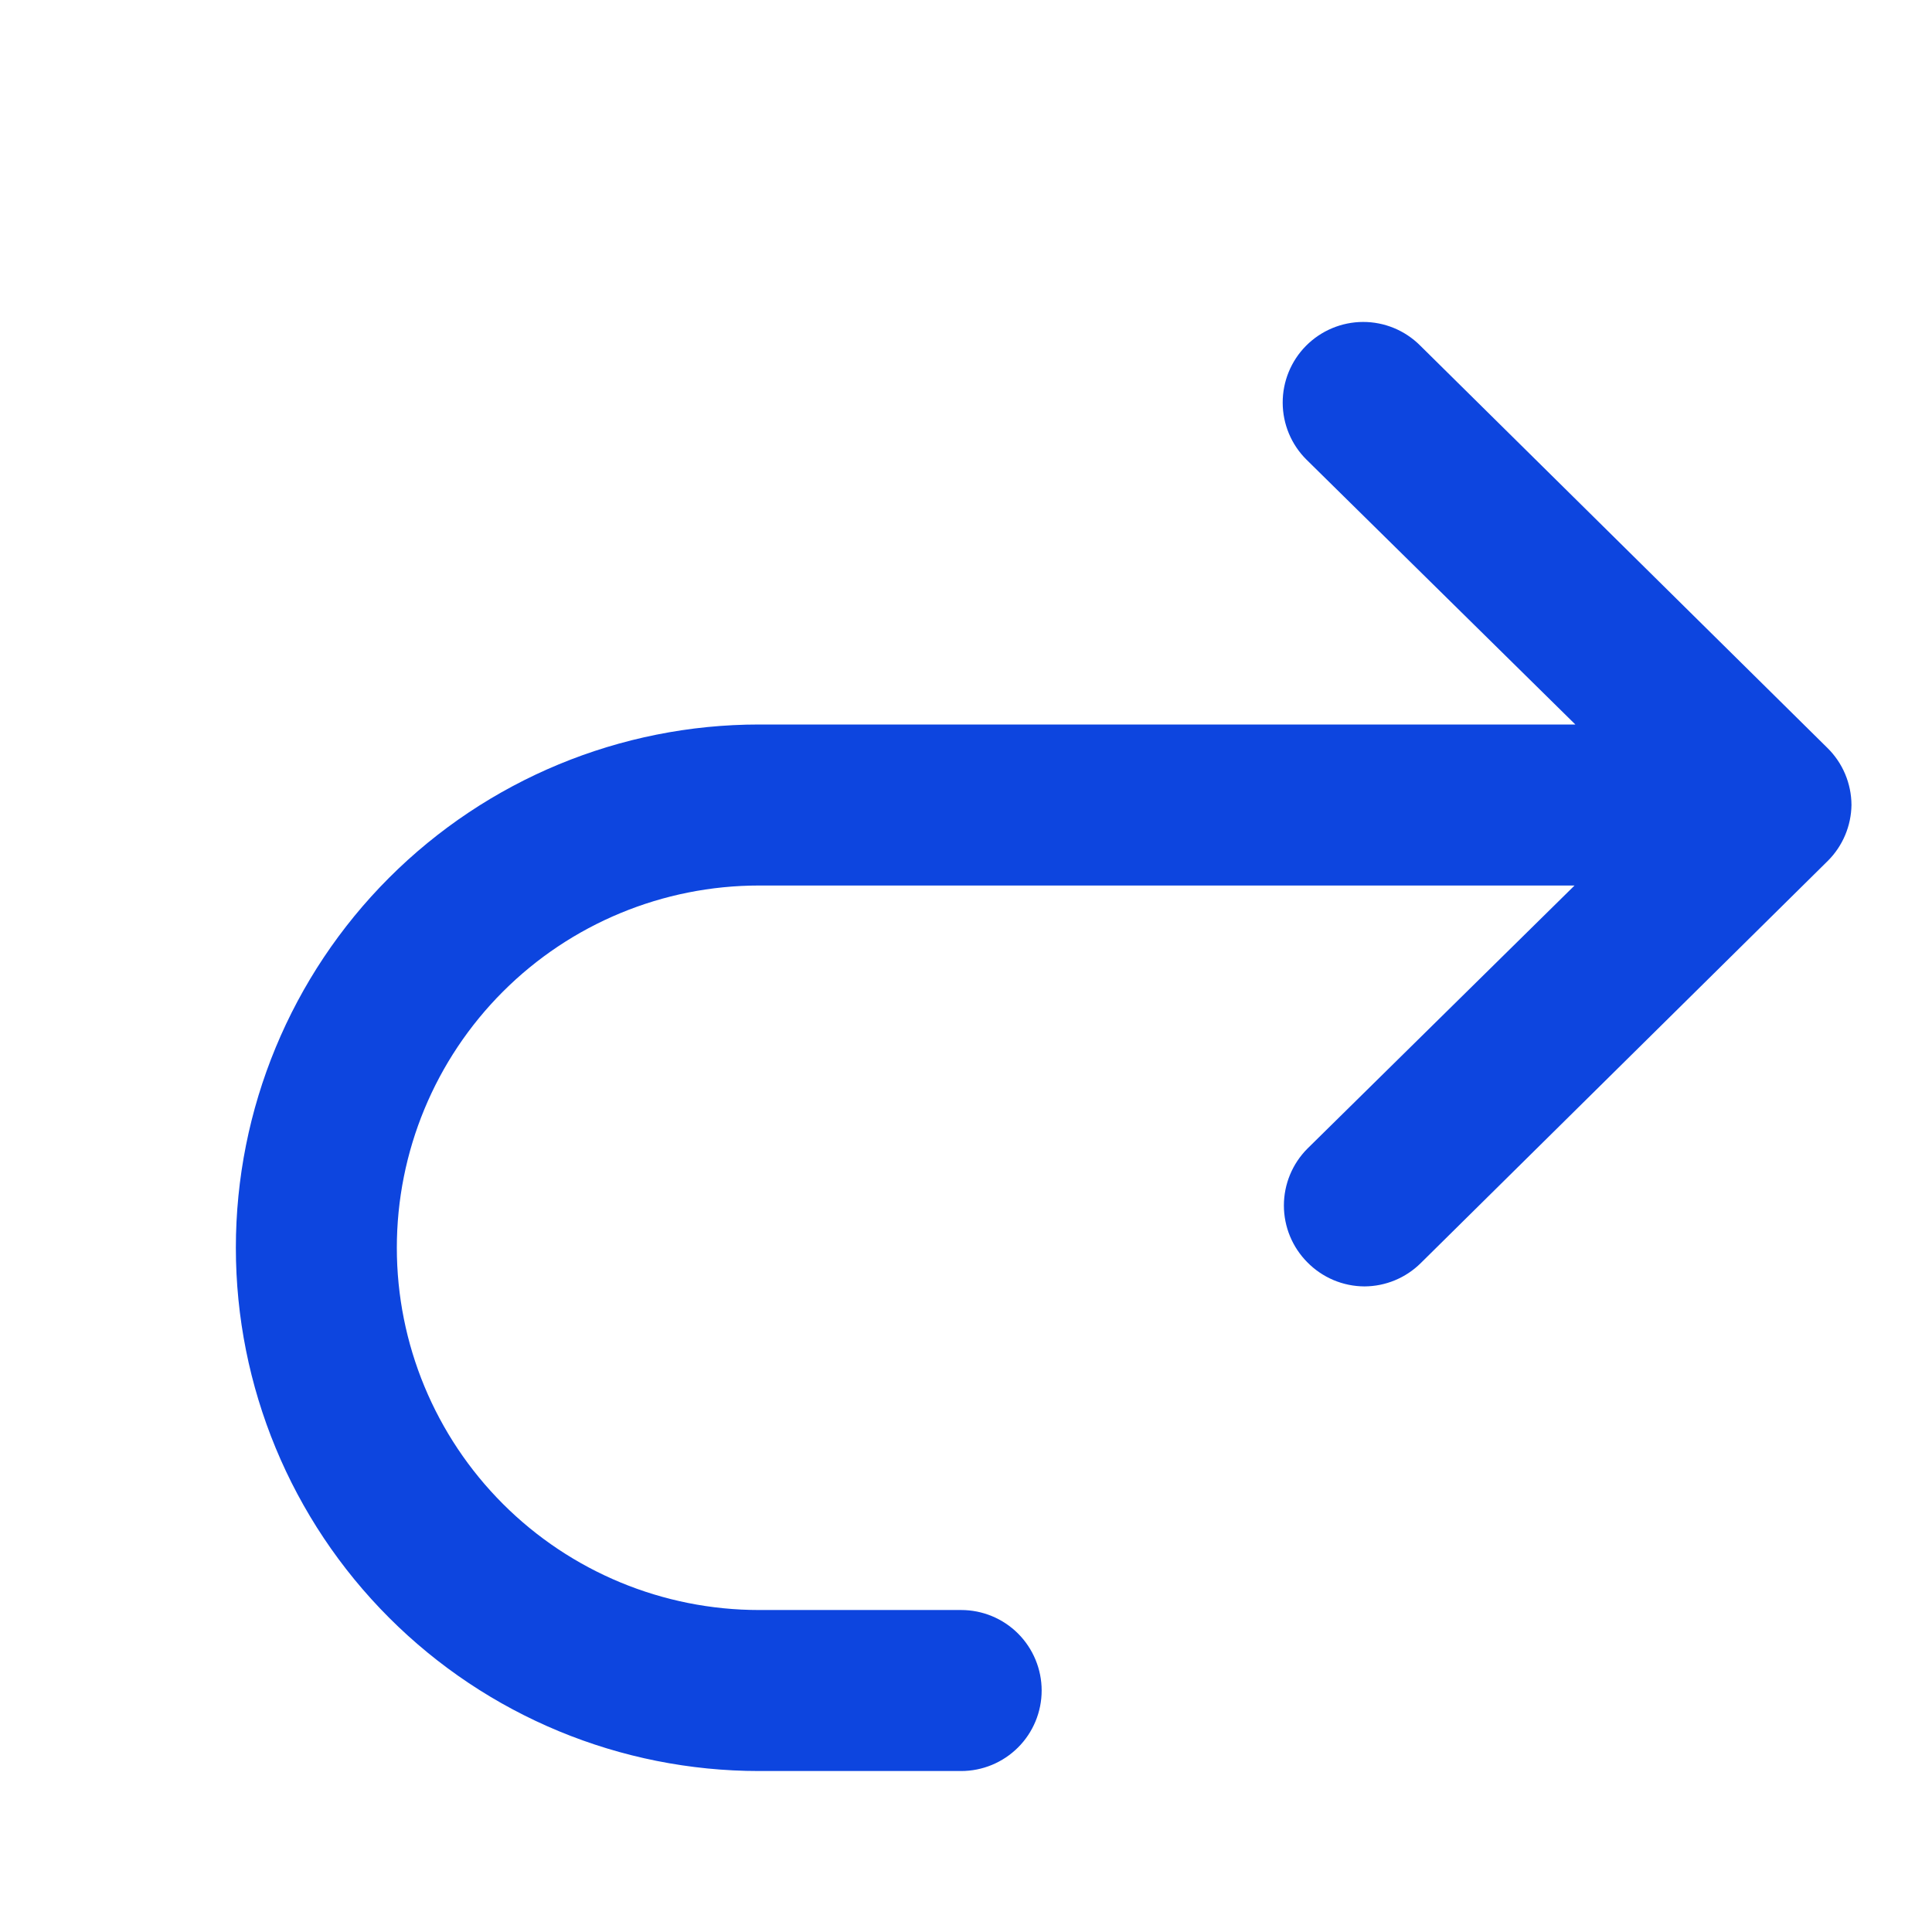 <svg width="50" height="50" viewBox="0 0 50 50" fill="none" xmlns="http://www.w3.org/2000/svg">
<path d="M36.749 8.938C36.357 8.548 35.826 8.33 35.273 8.332C34.72 8.334 34.191 8.556 33.801 8.948C33.412 9.34 33.194 9.871 33.196 10.424C33.198 10.977 33.419 11.507 33.812 11.896L40.77 18.75H19.645C16.054 18.75 12.609 20.177 10.07 22.716C7.53 25.256 6.104 28.7 6.104 32.292C6.104 35.883 7.53 39.328 10.07 41.867C12.609 44.407 16.054 45.834 19.645 45.834H24.874C25.427 45.834 25.957 45.614 26.348 45.223C26.738 44.833 26.958 44.303 26.958 43.75C26.958 43.198 26.738 42.668 26.348 42.277C25.957 41.886 25.427 41.667 24.874 41.667H19.645C17.159 41.667 14.774 40.679 13.016 38.921C11.258 37.163 10.27 34.778 10.27 32.292C10.27 29.805 11.258 27.421 13.016 25.663C14.774 23.905 17.159 22.917 19.645 22.917H40.749L33.833 29.729C33.445 30.12 33.227 30.648 33.227 31.198C33.227 31.748 33.445 32.277 33.833 32.667C34.026 32.864 34.256 33.02 34.51 33.128C34.764 33.235 35.036 33.291 35.312 33.292C35.858 33.29 36.382 33.073 36.77 32.688L47.312 22.271C47.692 21.888 47.908 21.373 47.916 20.834C47.915 20.558 47.859 20.285 47.752 20.031C47.645 19.777 47.488 19.547 47.291 19.354L36.749 8.938Z" fill="#0D45DF"/>
</svg>
